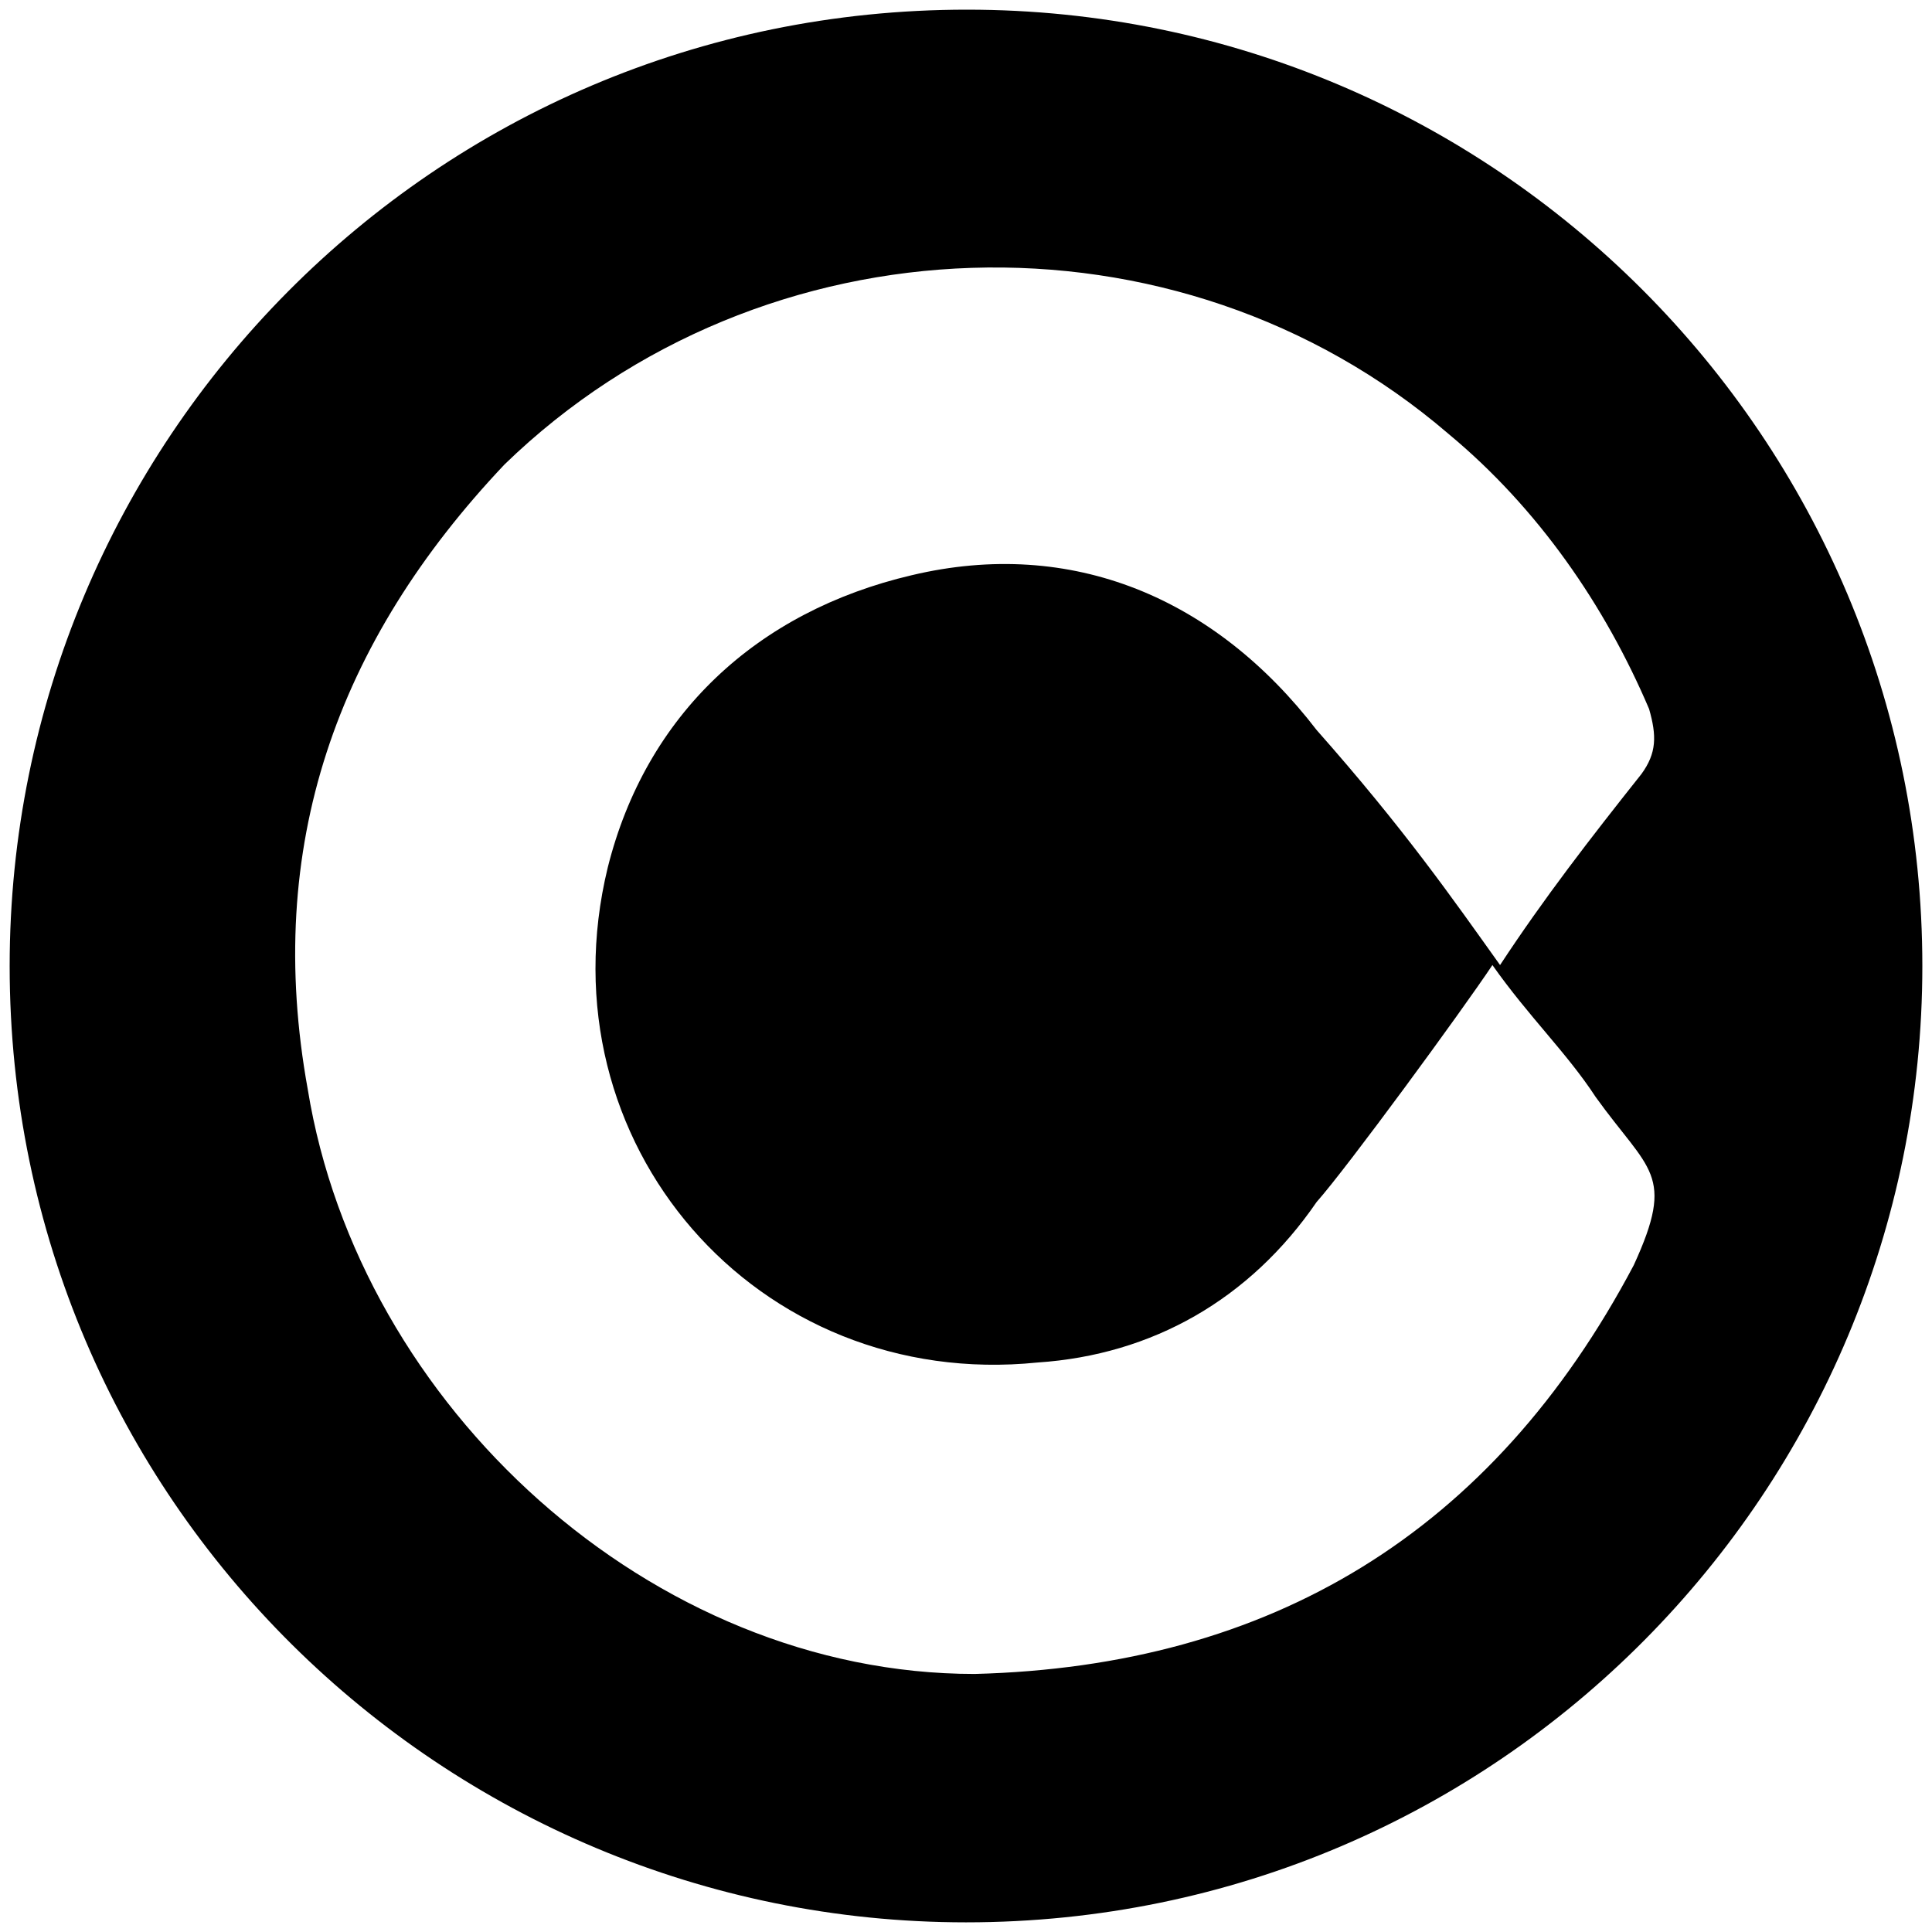 <svg xmlns="http://www.w3.org/2000/svg" width="1000" height="1000">
  <path d="M500.496 5C223.572 5 5 229.506 5 500.002c0 276.43 224.506 495.001 495.002 495.001 276.43 0 495.001-224.506 495.001-495.001C995.003 226.539 773.464 5 500.496 5zm-341.21 558.793c-22.747-125.605 14.835-231.43 101.869-323.408 133.517-129.56 348.133-136.484 488.573-15.824 46.483 38.572 81.099 89.011 103.846 142.418 3.956 13.846 3.956 22.748-3.956 33.627-26.703 33.626-50.44 64.286-73.187 98.901-24.725-34.615-49.45-70.22-94.945-121.649-52.418-68.242-126.594-99.89-209.671-80.11-80.11 18.791-137.473 72.198-157.254 151.32-34.615 142.417 77.144 270.99 222.529 256.154 59.34-3.956 109.78-32.637 144.396-83.077 15.824-17.802 75.165-98.902 90.99-122.638 18.79 26.704 38.57 45.495 53.406 68.242 27.692 38.572 41.538 39.56 19.78 87.033-73.187 138.462-187.913 207.693-341.21 211.65-167.143 0-318.462-138.463-345.166-302.639z" style="fill:#000;fill-opacity:1;fill-rule:nonzero;stroke:none;"/>
</svg>

